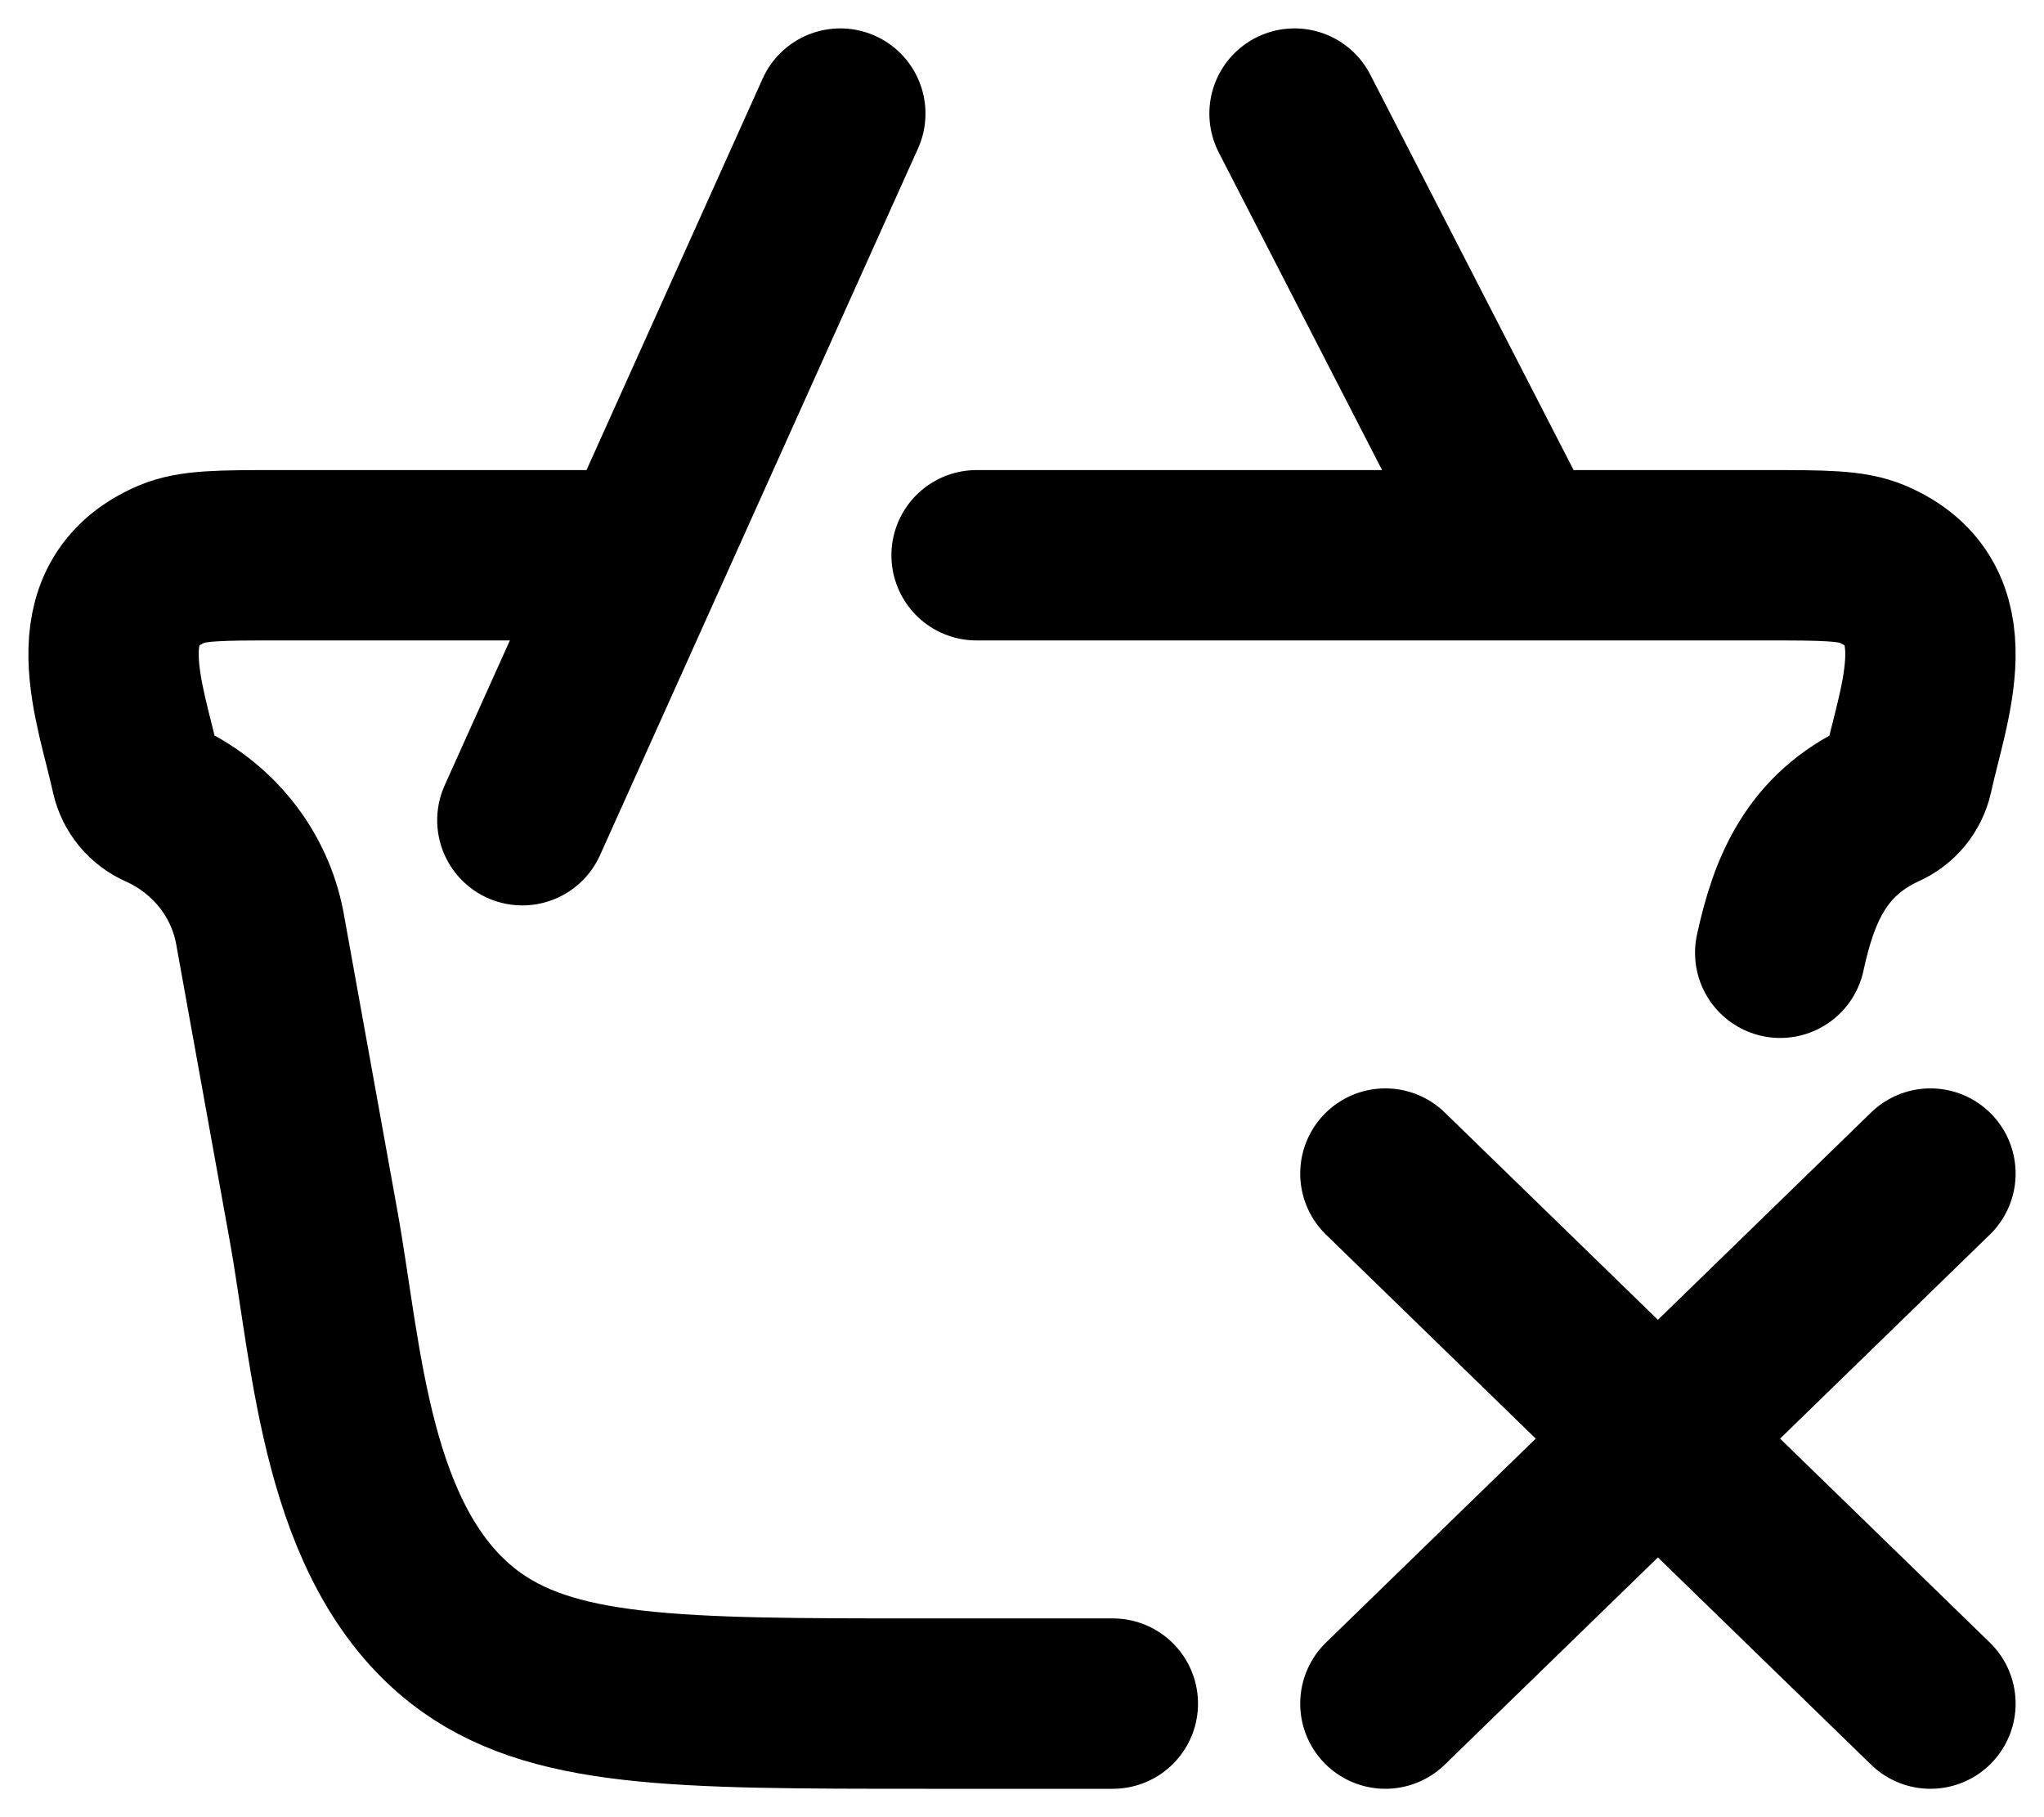 <svg width="18" height="16" viewBox="0 0 18 16" fill="none" xmlns="http://www.w3.org/2000/svg">
<path d="M9.8 15H8.146C5.946 15 4.845 15 4.082 14.409C3.041 13.595 2.97 11.946 2.761 10.791L2.287 8.166C2.242 7.93 2.139 7.707 1.987 7.518C1.835 7.329 1.639 7.177 1.415 7.077C1.36 7.053 1.313 7.017 1.275 6.971C1.238 6.926 1.212 6.873 1.199 6.816C1.063 6.189 0.701 5.314 1.511 4.967C1.694 4.889 1.944 4.889 2.444 4.889H5.4M8.6 4.889H15.556C16.056 4.889 16.306 4.889 16.489 4.967C17.299 5.314 16.937 6.188 16.801 6.816C16.788 6.873 16.762 6.926 16.725 6.971C16.687 7.017 16.64 7.053 16.585 7.077C15.993 7.35 15.796 7.839 15.677 8.389M12.2 10.333L14.6 12.667M14.6 12.667L17 15M14.6 12.667L12.2 15M14.6 12.667L17 10.333M4.6 7.222L7.4 1M11.4 1L13.4 4.889" stroke="black" stroke-width="1.5" stroke-linecap="round" stroke-linejoin="round"/>
</svg>

